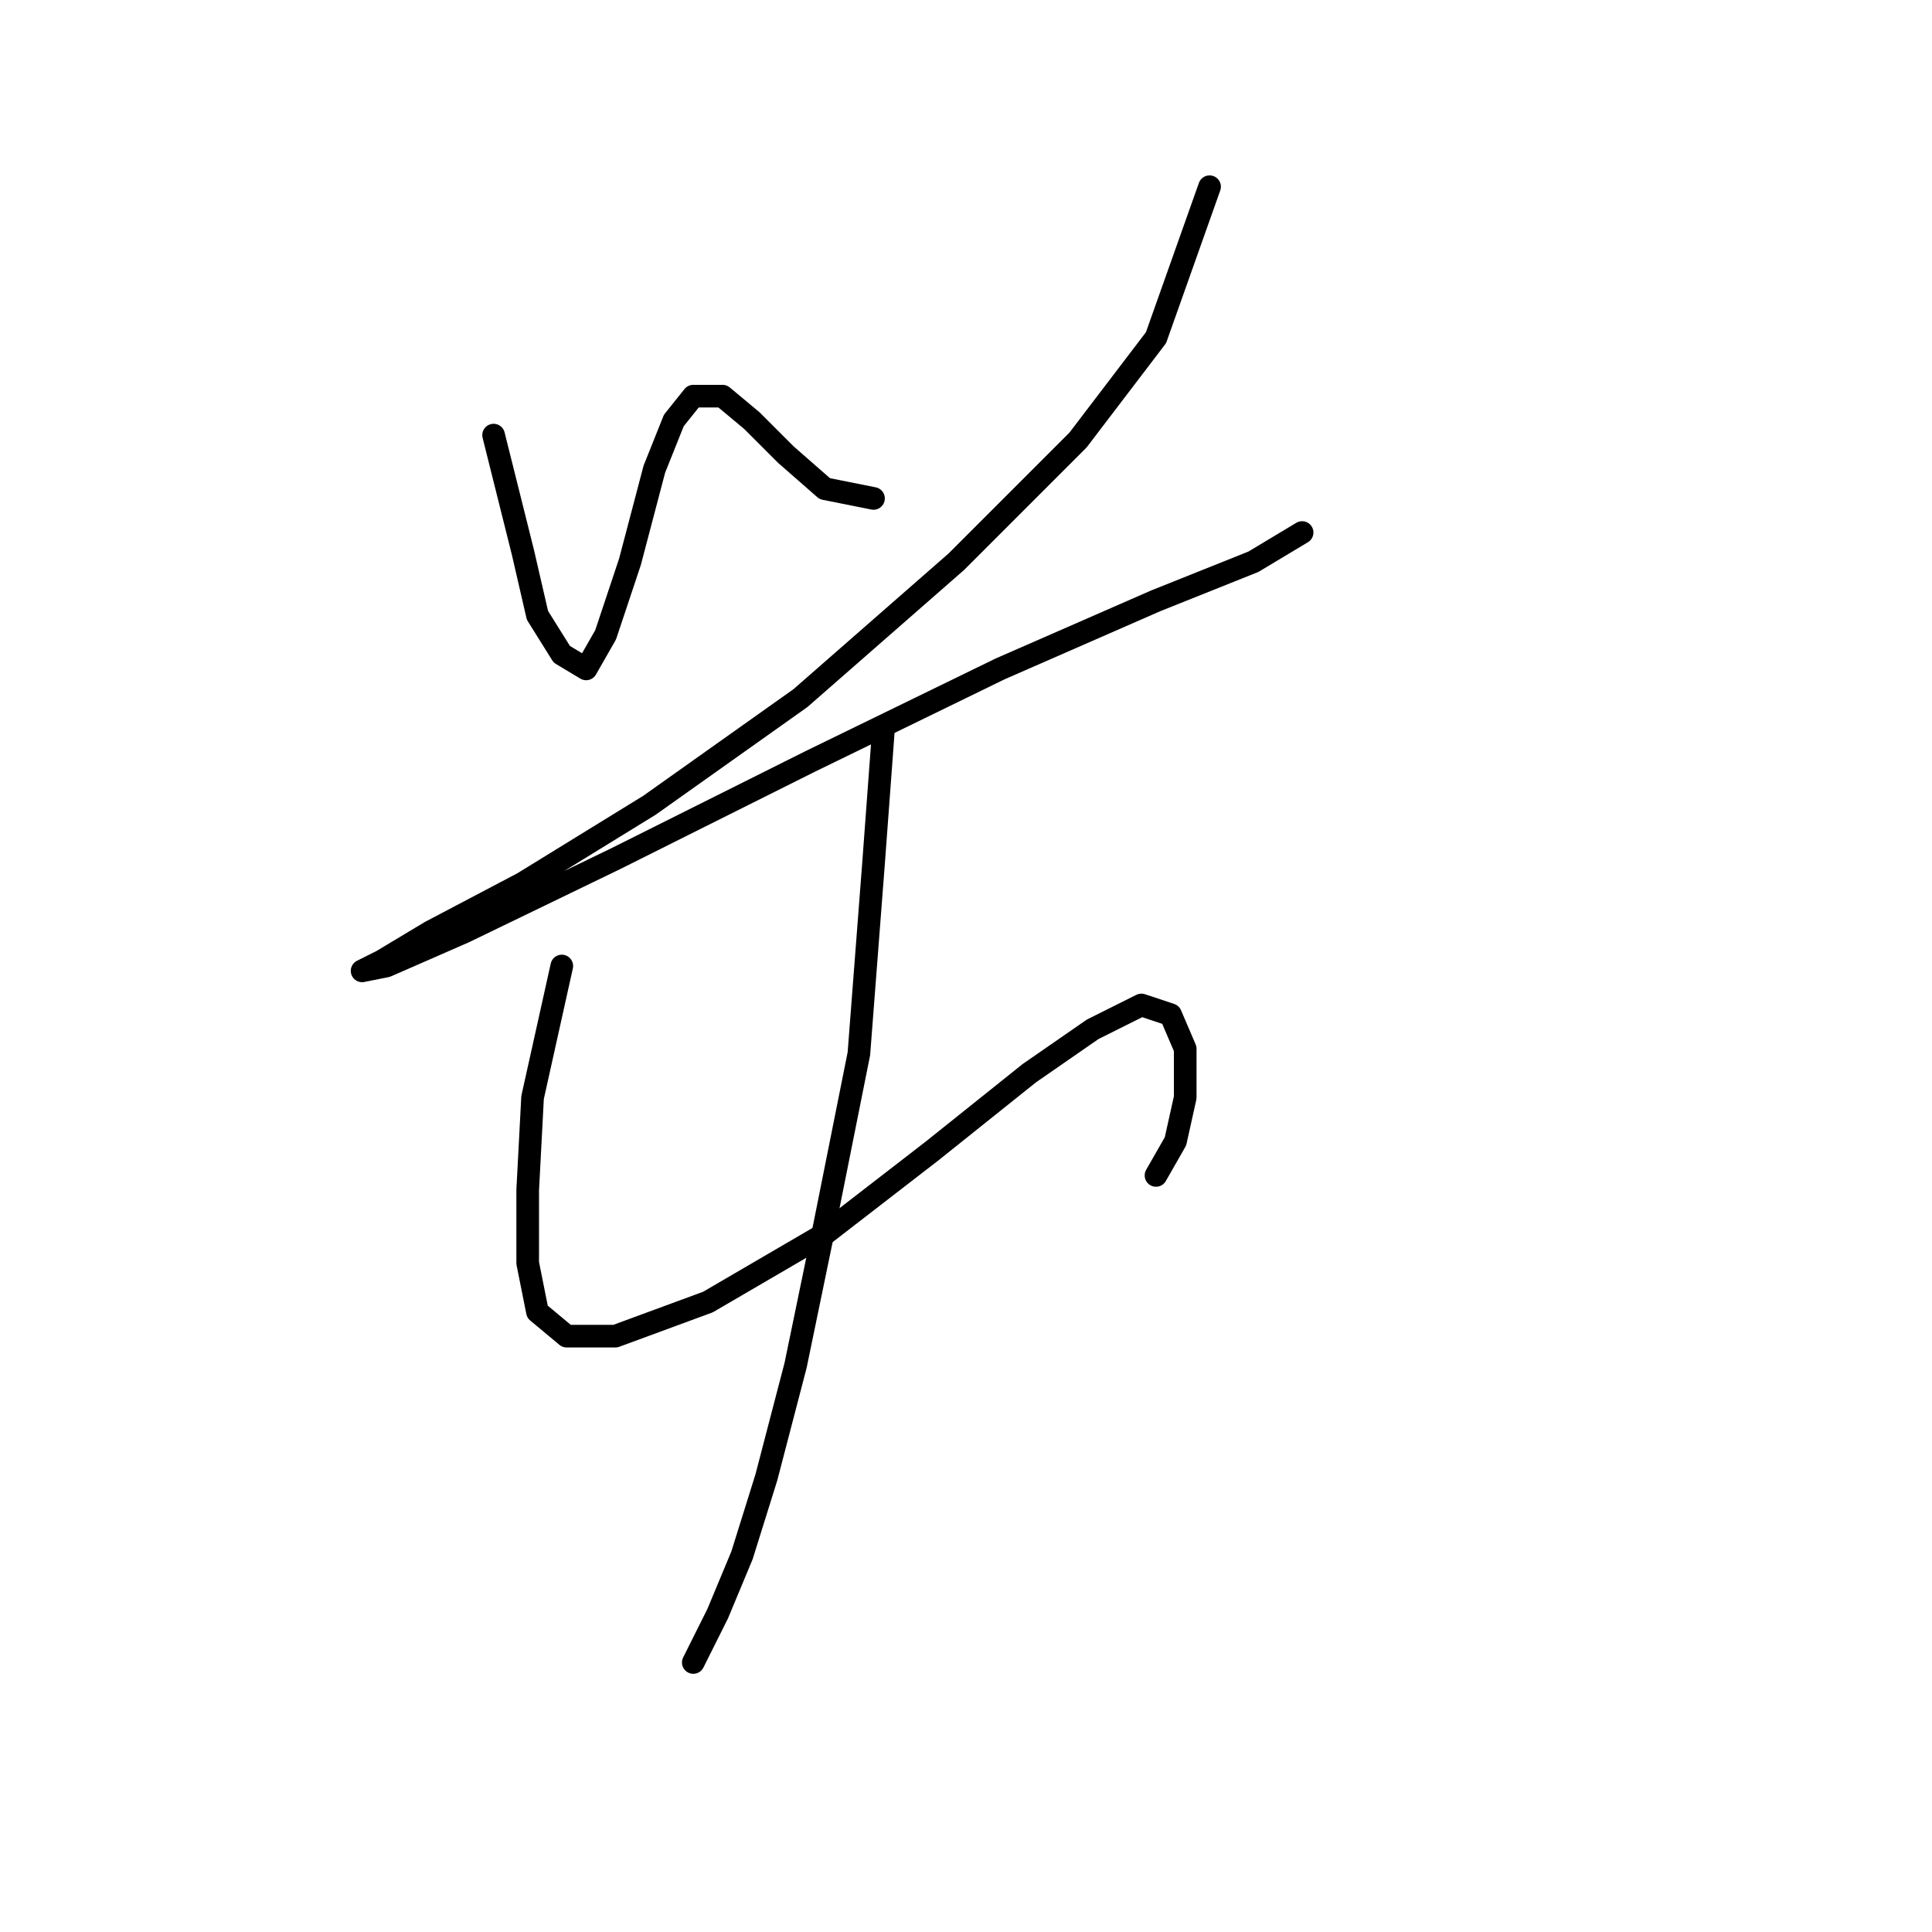 <?xml version="1.0" standalone="no"?>
    <svg width="256" height="256" xmlns="http://www.w3.org/2000/svg" version="1.1">
    <polyline stroke="black" stroke-width="3" stroke-linecap="round" fill="transparent" stroke-linejoin="round" points="65.405 57.655 69.278 73.143 71.214 81.533 74.441 86.696 77.667 88.632 80.249 84.115 83.476 74.434 86.703 62.172 89.284 55.719 91.865 52.492 95.738 52.492 99.61 55.719 104.127 60.236 109.29 64.754 115.744 66.044 115.744 66.044 " />
        <polyline stroke="black" stroke-width="3" stroke-linecap="round" fill="transparent" stroke-linejoin="round" points="160.274 24.741 153.175 44.747 142.849 58.3 126.715 74.434 106.063 92.504 86.057 106.702 69.278 117.028 57.016 123.482 50.562 127.354 47.981 128.645 51.207 128 61.533 123.482 81.54 113.802 107.354 100.894 132.523 88.632 153.175 79.597 166.083 74.434 172.536 70.562 172.536 70.562 " />
        <polyline stroke="black" stroke-width="3" stroke-linecap="round" fill="transparent" stroke-linejoin="round" points="74.441 128 70.568 145.424 69.923 157.686 69.923 167.367 71.214 173.821 75.086 177.047 81.54 177.047 93.802 172.53 109.29 163.495 123.488 152.523 136.396 142.198 144.785 136.389 151.239 133.163 155.111 134.453 157.047 138.971 157.047 145.424 155.757 151.233 153.175 155.75 153.175 155.75 " />
        <polyline stroke="black" stroke-width="3" stroke-linecap="round" fill="transparent" stroke-linejoin="round" points="117.035 97.022 115.744 114.447 113.808 139.616 109.29 162.204 105.418 180.92 101.546 195.763 98.319 206.089 95.092 213.833 91.865 220.287 91.865 220.287 " />
        </svg>